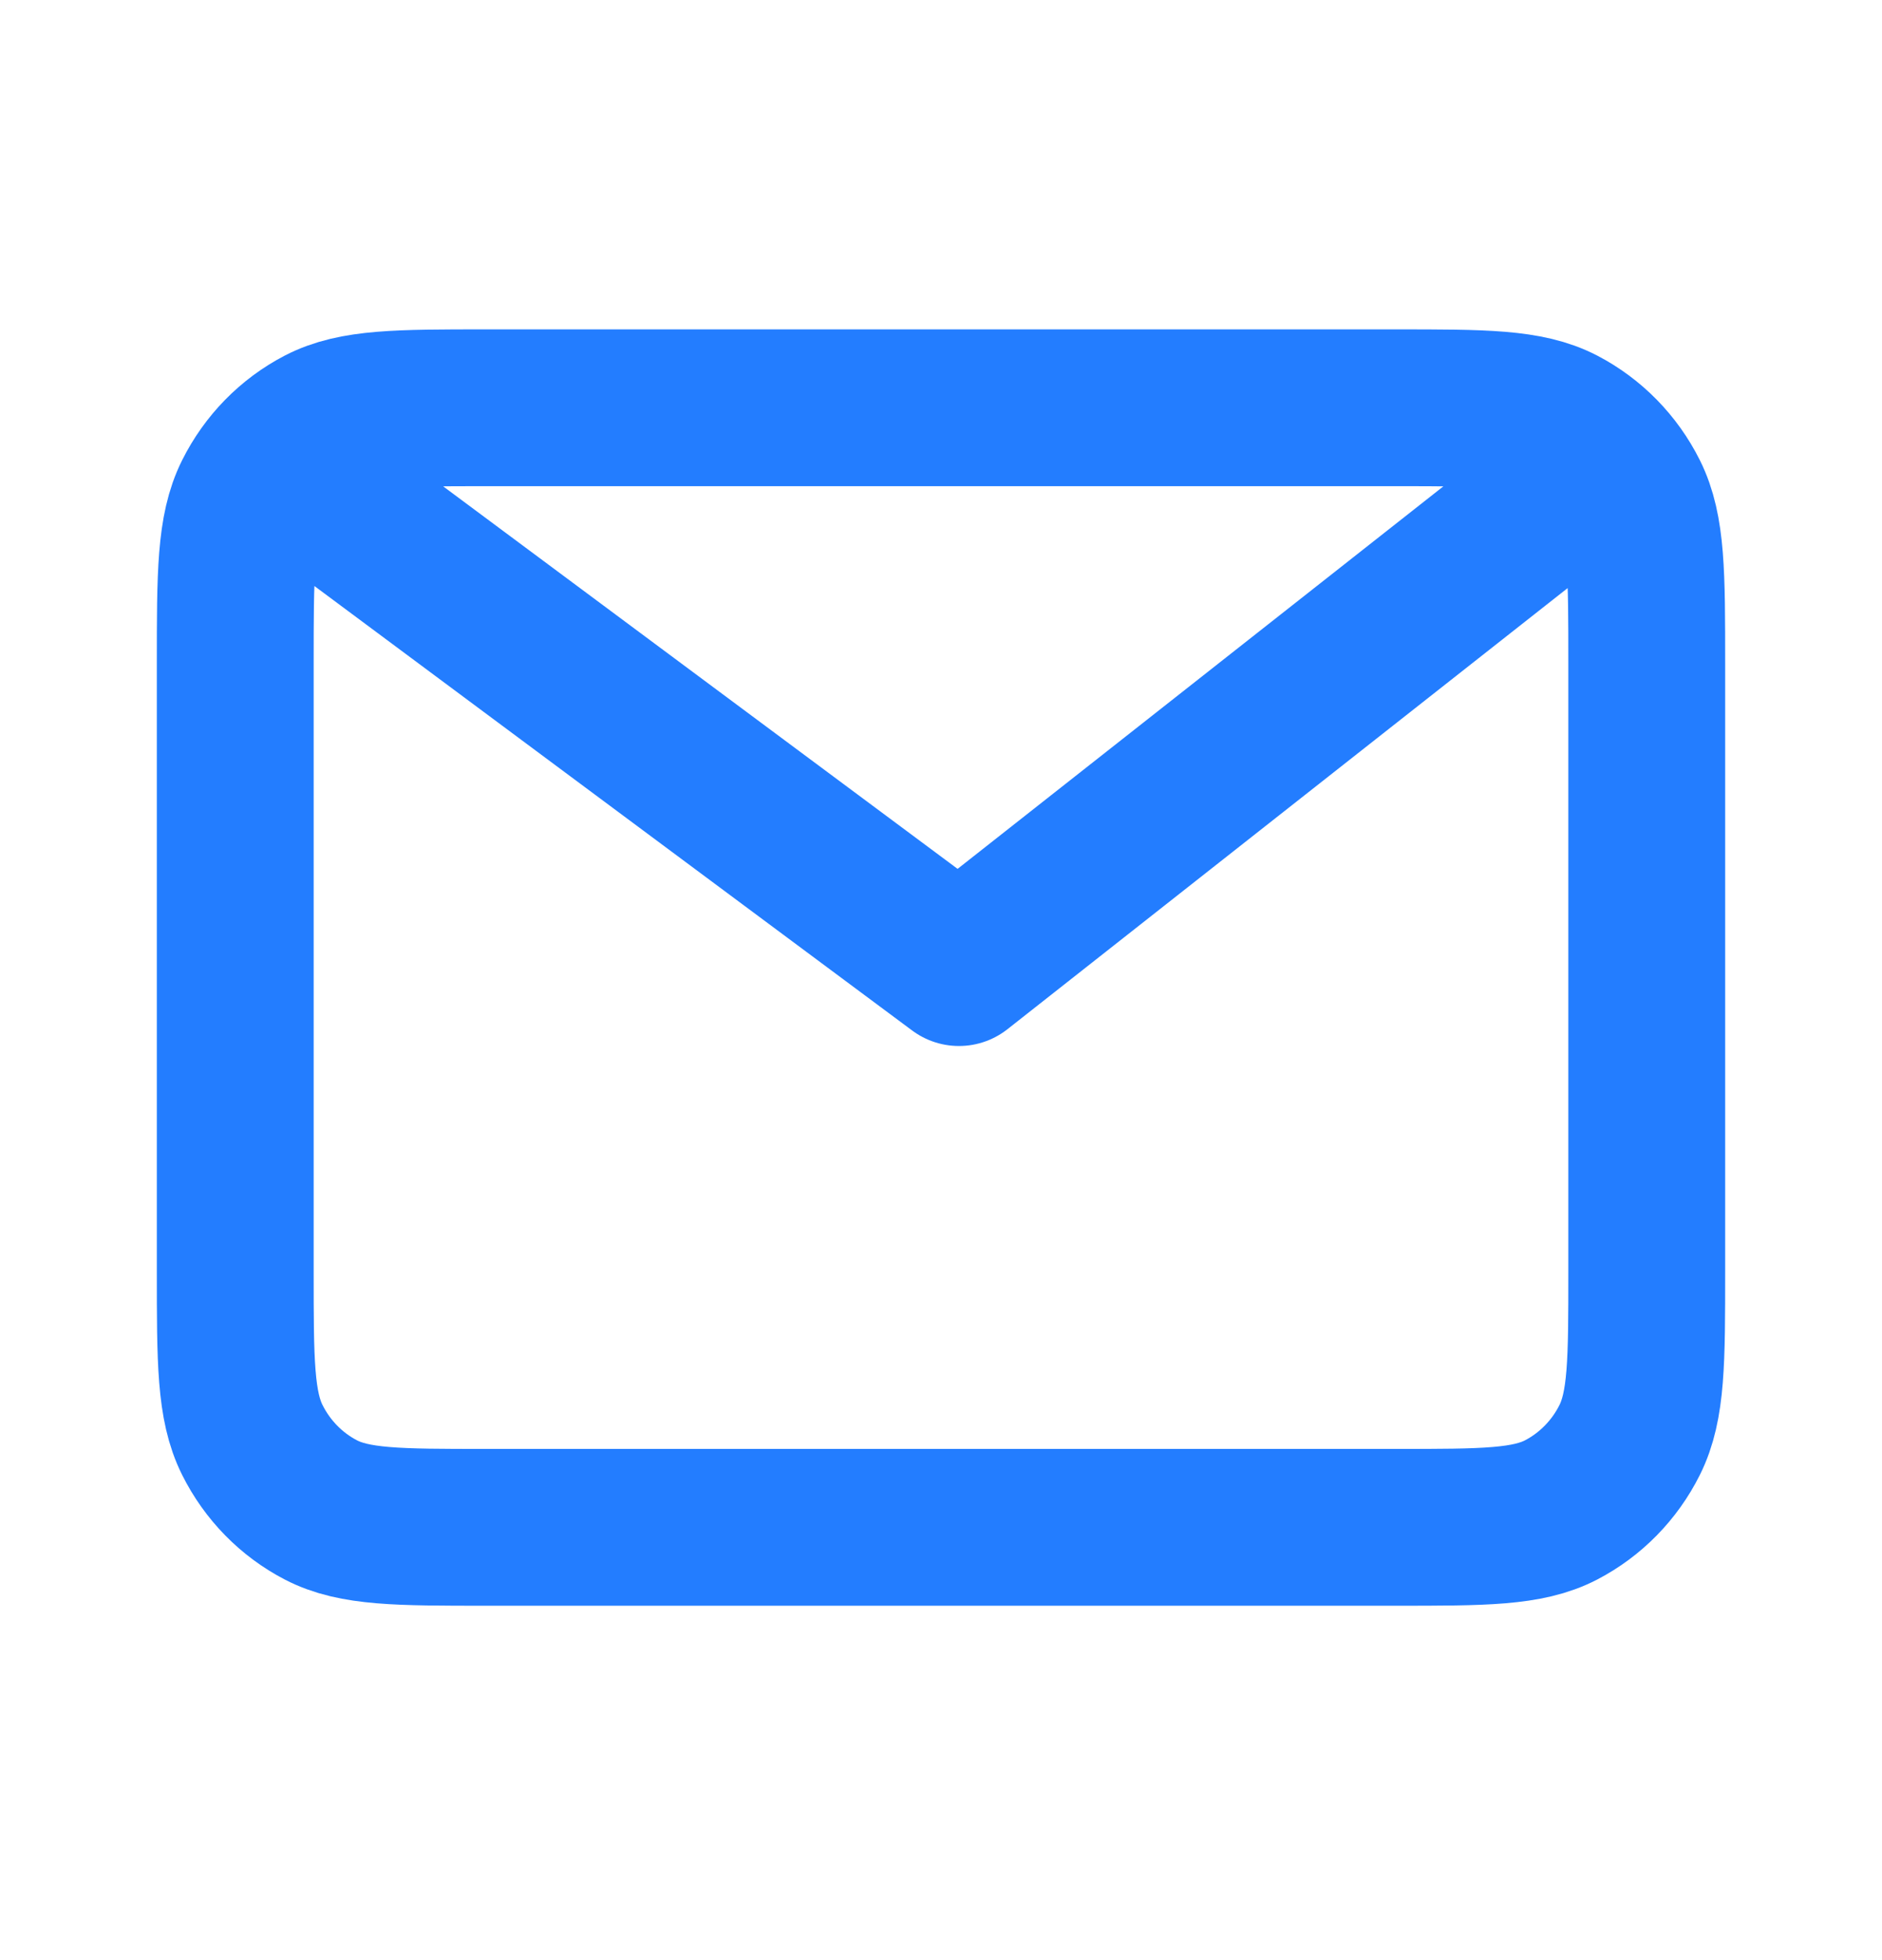 <svg width="24" height="25" viewBox="0 0 24 25" fill="none" xmlns="http://www.w3.org/2000/svg">
<path d="M4 6.221L12.229 12.341L20 6.221M21 8.465V16.216C21 17.359 21 17.93 20.782 18.366C20.59 18.75 20.284 19.062 19.908 19.258C19.48 19.48 18.92 19.48 17.8 19.48H6.2C5.08 19.48 4.52 19.48 4.092 19.258C3.715 19.062 3.41 18.75 3.218 18.366C3 17.93 3 17.359 3 16.216V8.465C3 7.322 3 6.751 3.218 6.315C3.41 5.931 3.715 5.619 4.092 5.423C4.52 5.201 5.08 5.201 6.2 5.201H17.8C18.92 5.201 19.48 5.201 19.908 5.423C20.284 5.619 20.59 5.931 20.782 6.315C21 6.751 21 7.322 21 8.465Z" stroke="#237DFF" stroke-width="2" stroke-linecap="round" stroke-linejoin="round"/>
</svg>
